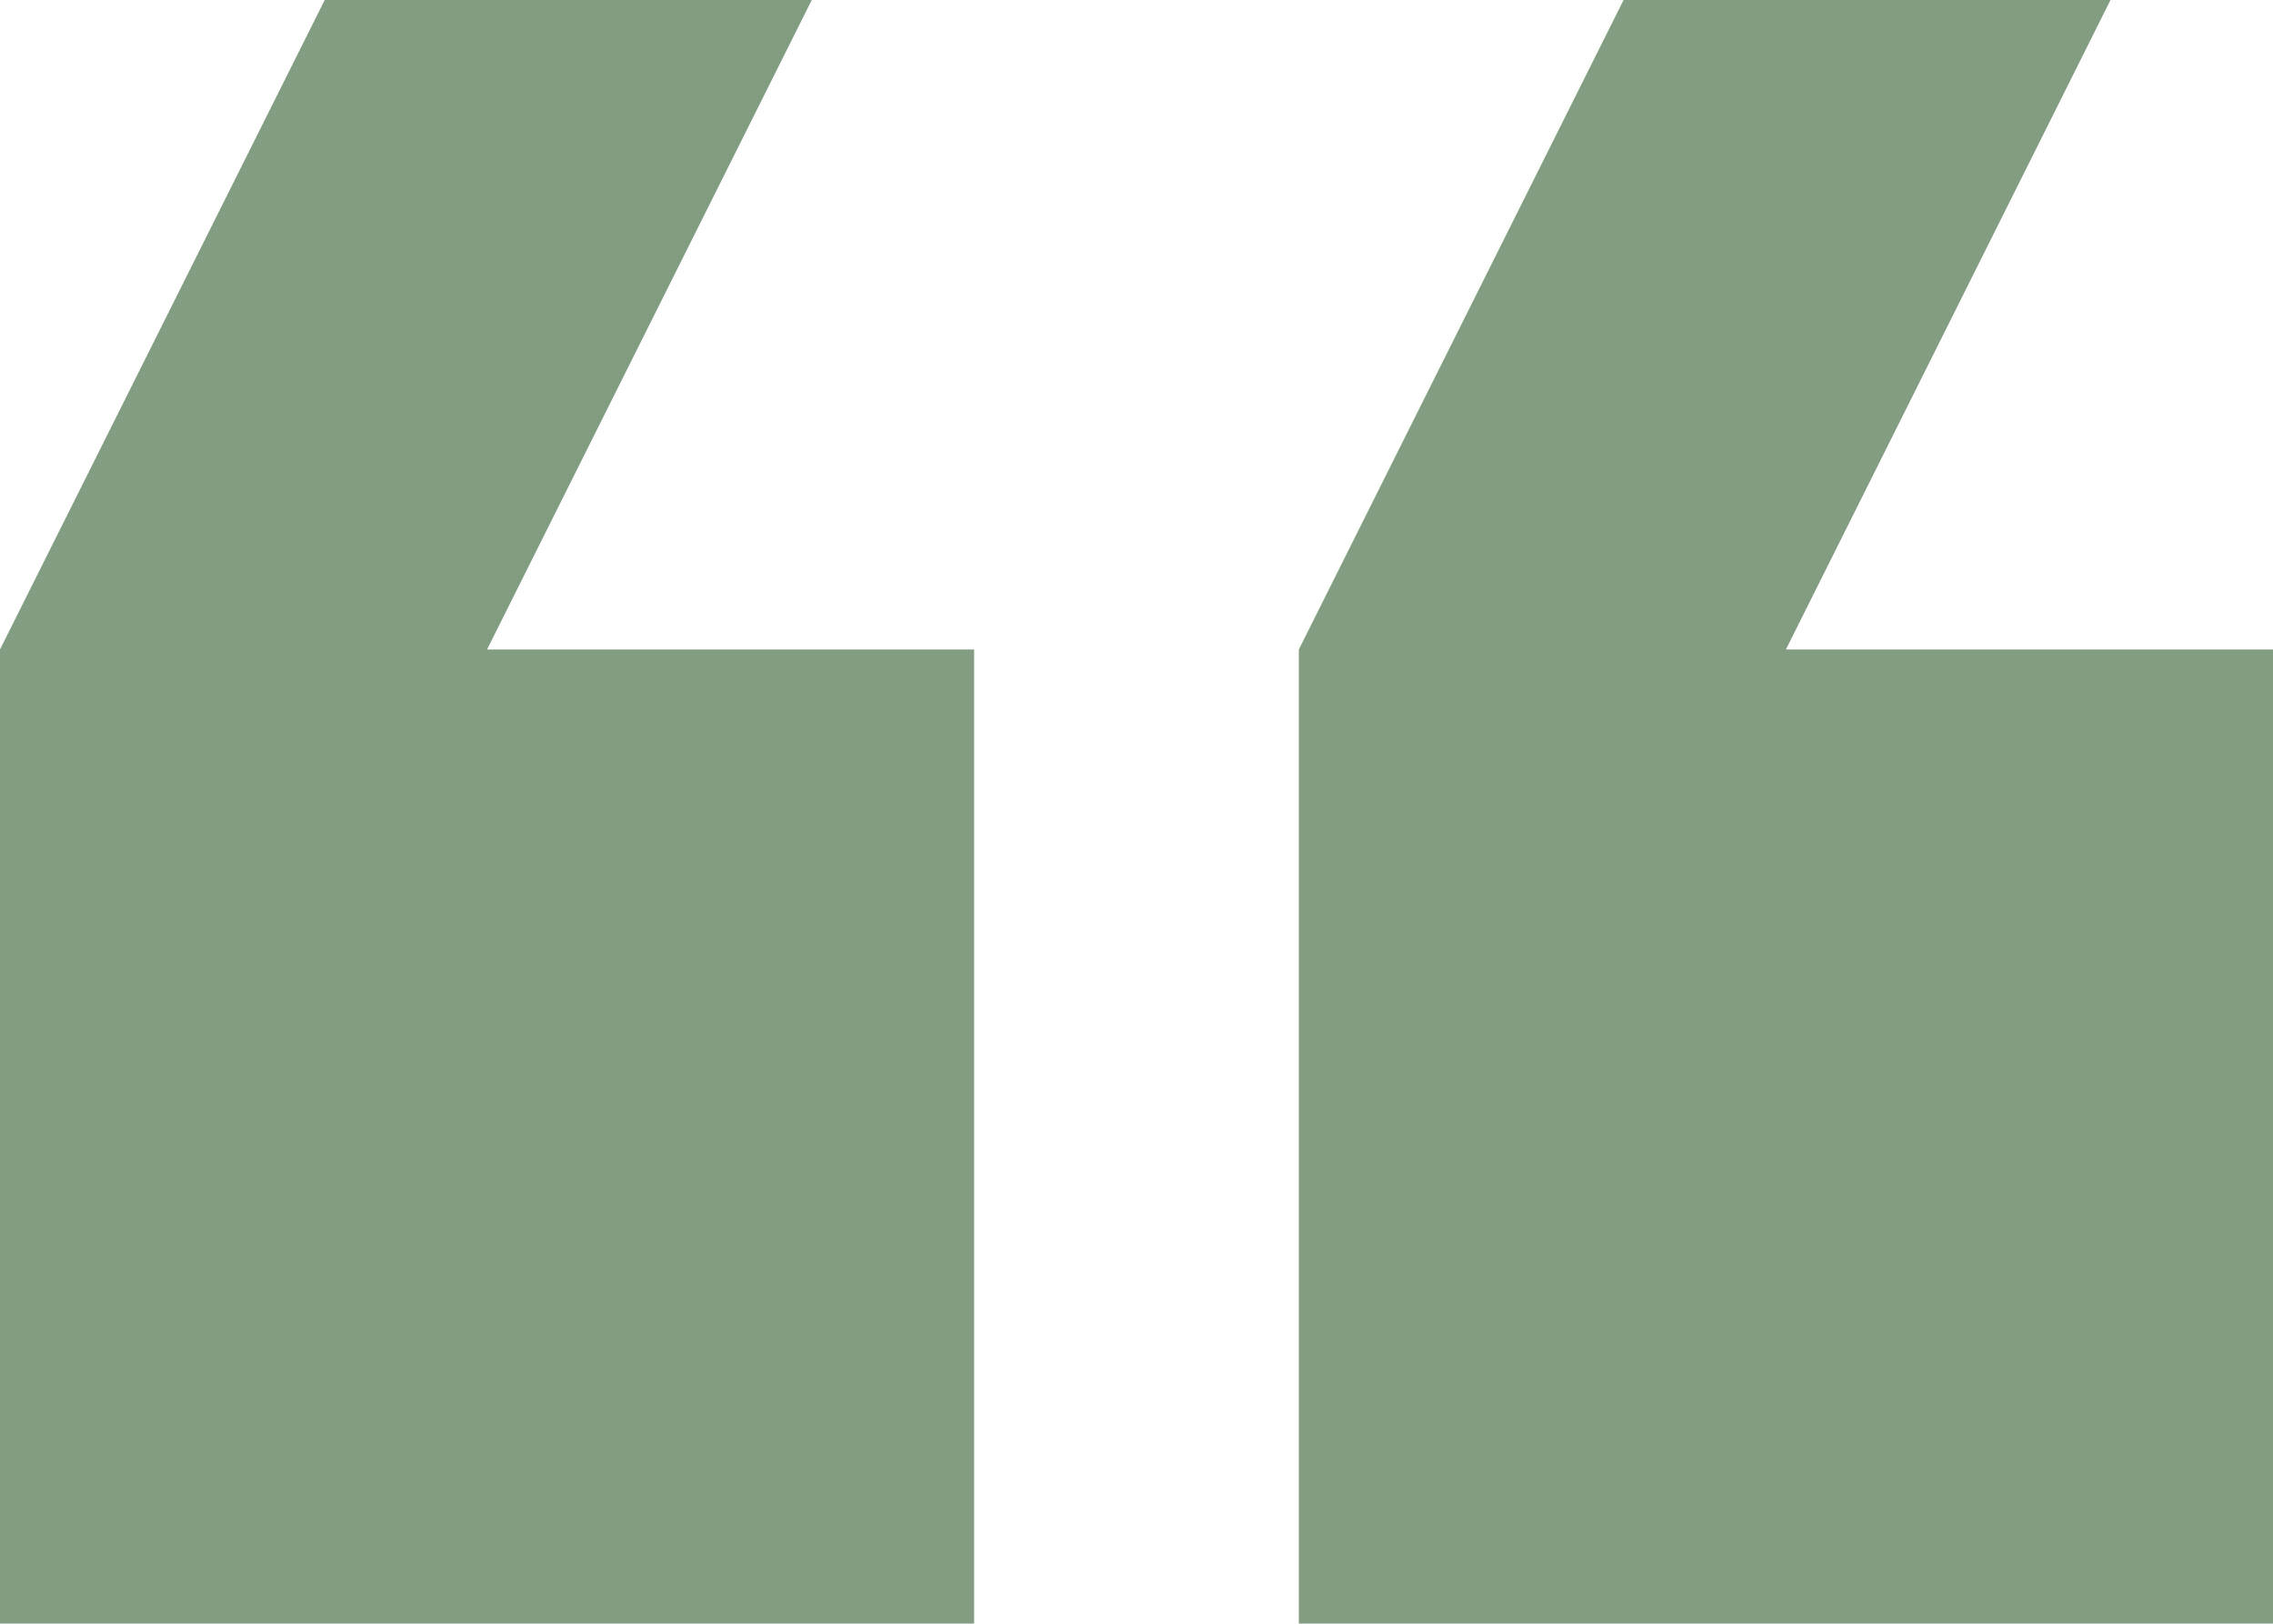 <svg xmlns="http://www.w3.org/2000/svg" width="69.947" height="49.962" viewBox="0 0 69.947 49.962">
  <g id="Group_3302" data-name="Group 3302" transform="translate(69.947 92.629) rotate(180)" opacity="0.5">
    <g id="Group_3301" data-name="Group 3301" transform="translate(0 42.667)">
      <g id="Group_3300" data-name="Group 3300" transform="translate(0 0)">
        <path id="Path_5059" data-name="Path 5059" d="M0,72.644H14.989L5,92.629H19.985l9.993-19.985V42.667H0Z" transform="translate(0 -42.667)" fill="#063c06"/>
        <path id="Path_5060" data-name="Path 5060" d="M170.667,42.667V72.644h14.989l-9.993,19.985h14.989l9.993-19.985V42.667Z" transform="translate(-130.697 -42.667)" fill="#063c06"/>
      </g>
    </g>
  </g>
</svg>
